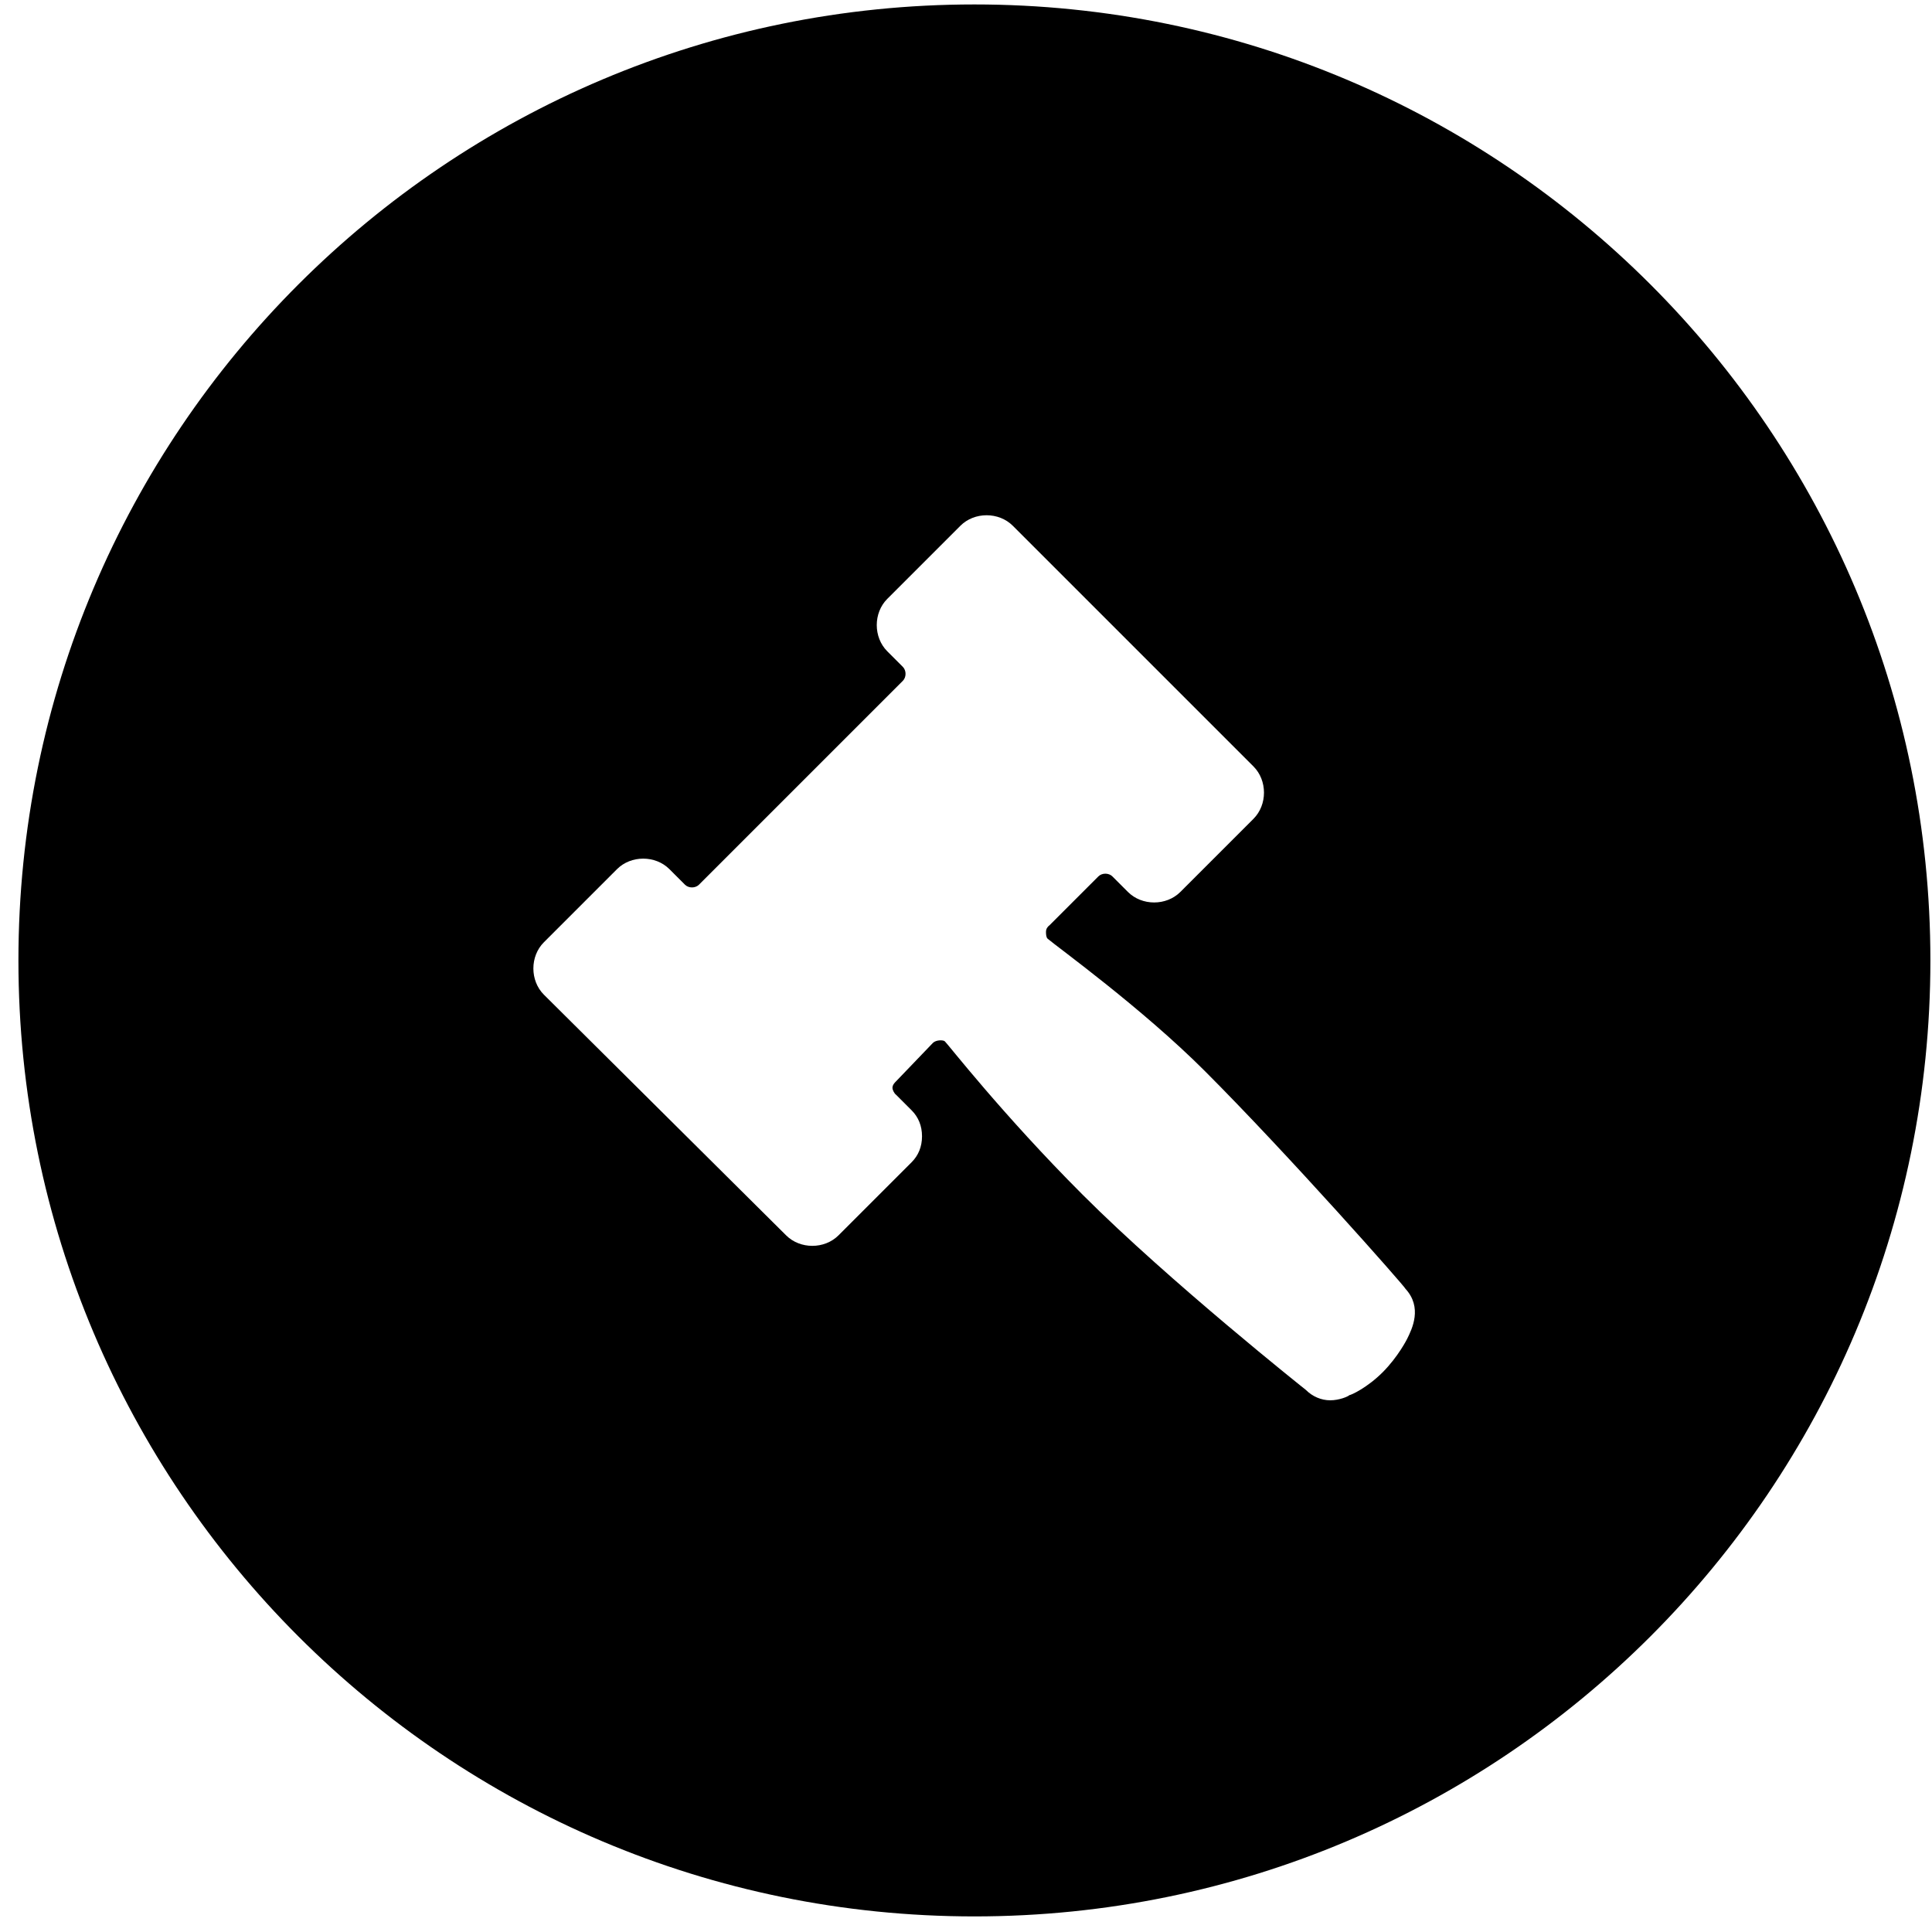 <?xml version="1.0" standalone="no"?><!DOCTYPE svg PUBLIC "-//W3C//DTD SVG 1.1//EN" "http://www.w3.org/Graphics/SVG/1.1/DTD/svg11.dtd"><svg t="1552982194308" class="icon" style="" viewBox="0 0 1024 1024" version="1.1" xmlns="http://www.w3.org/2000/svg" p-id="5666" xmlns:xlink="http://www.w3.org/1999/xlink" width="200" height="200"><defs><style type="text/css"></style></defs><path d="M516.458 2.355c-279.877 0-506.692 226.816-506.692 506.692s226.816 506.692 506.692 506.692 506.692-226.816 506.692-506.692-226.816-506.692-506.692-506.692z m229.29 707.39s-4.674 9.348-12.922 17.595c-8.248 8.248-16.771 12.097-17.595 12.097-0.825 0.825-5.499 2.749-10.172 2.749-4.674 0-9.348-1.924-12.922-5.499 0 0-72.031-57.185-118.219-103.373-42.614-42.614-72.031-80.554-73.131-81.379-0.825-0.825-4.674-0.825-6.323 0.825l-19.52 20.345c-0.825 0.825-1.924 1.924-1.924 3.574 0 0.825 0.825 2.749 1.924 3.574l8.248 8.248c3.574 3.574 5.499 8.248 5.499 13.746s-1.924 10.172-5.499 13.746l-38.765 38.765c-7.423 7.423-20.345 7.423-27.768 0l-128.391-127.567c-7.423-7.423-7.423-20.345 0-27.768l38.765-38.765c7.423-7.423 20.345-7.423 27.768 0l8.248 8.248c1.924 1.924 5.499 1.924 7.423 0l108.047-108.047c1.924-1.924 1.924-5.499 0-7.423l-8.248-8.248c-7.423-7.423-7.423-20.345 0-27.768l38.765-38.765c7.423-7.423 20.345-7.423 27.768 0l127.567 127.567c7.423 7.423 7.423 20.345 0 27.768l-38.765 38.765c-7.423 7.423-20.345 7.423-27.768 0l-8.248-8.248c-1.924-1.924-5.499-1.924-7.423 0l-25.843 25.843c-1.1 0.825-1.924 1.924-1.924 3.574 0 0.825 0 2.749 0.825 3.574 5.499 4.674 50.037 36.84 83.303 70.107 44.263 44.263 106.397 114.645 106.397 115.47 9.073 9.897 3.574 21.169 0.825 26.668z" p-id="5667"></path></svg>